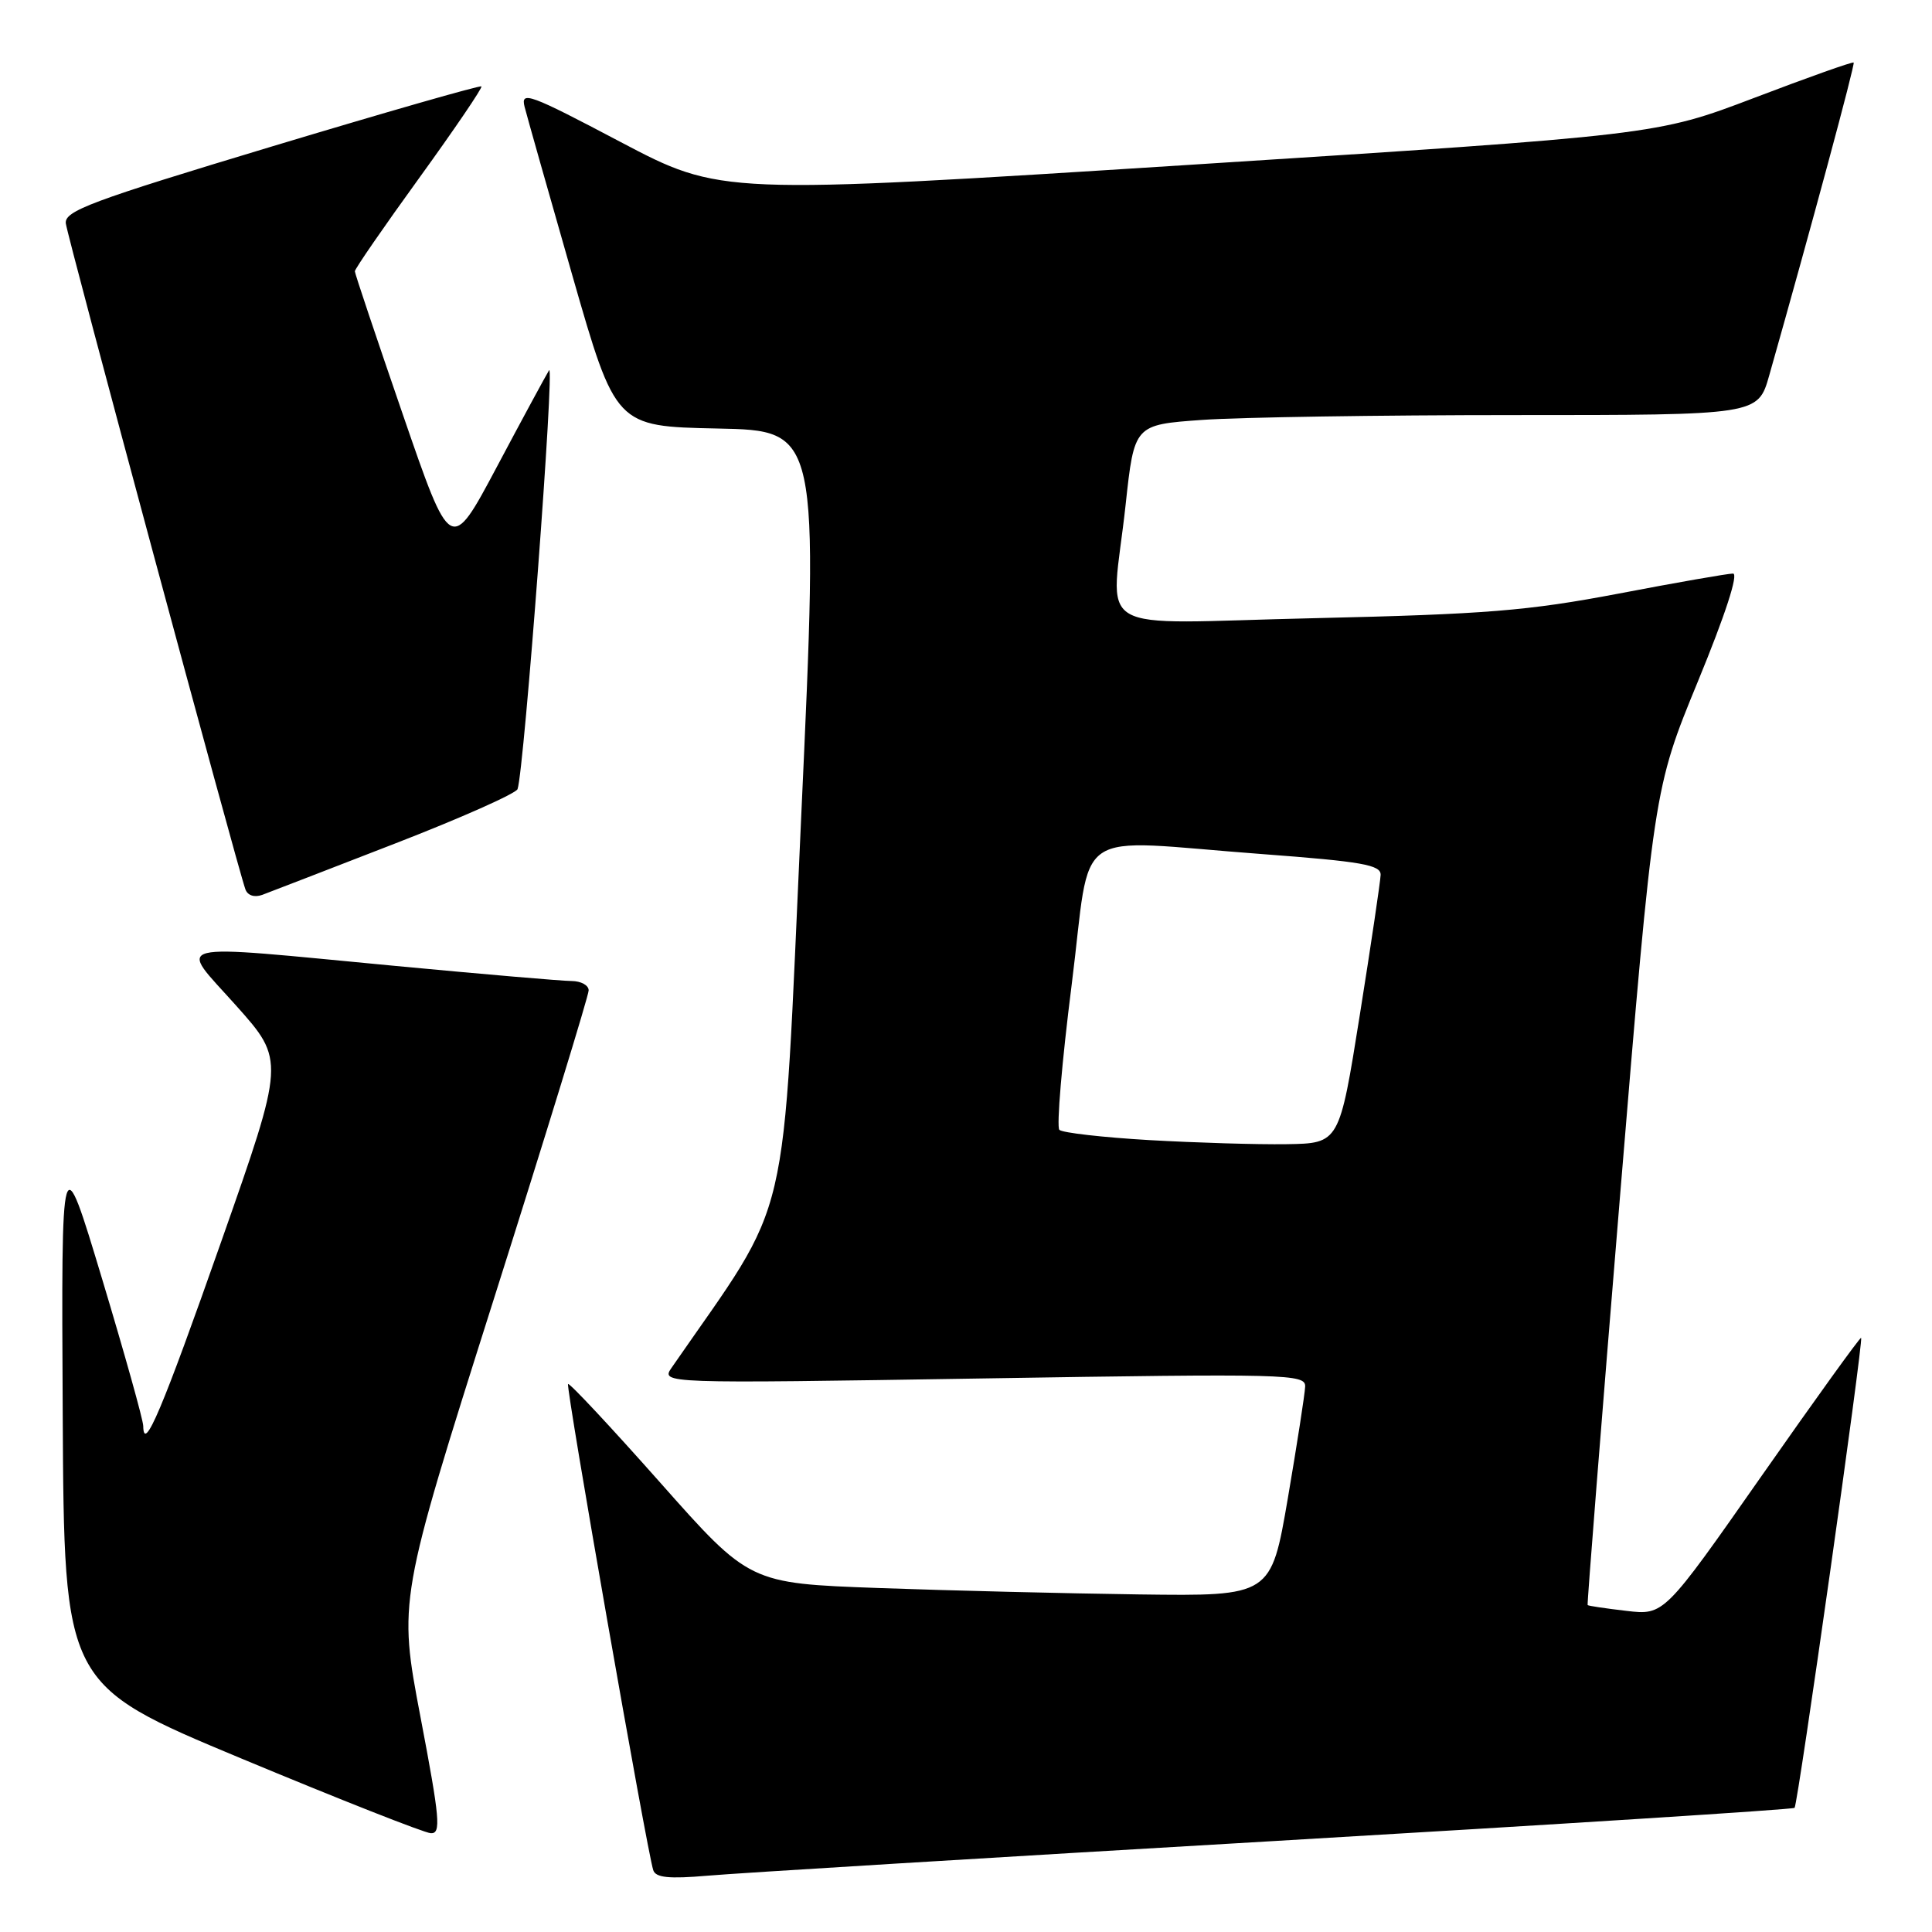 <?xml version="1.0" encoding="UTF-8" standalone="no"?>
<!DOCTYPE svg PUBLIC "-//W3C//DTD SVG 1.1//EN" "http://www.w3.org/Graphics/SVG/1.1/DTD/svg11.dtd" >
<svg xmlns="http://www.w3.org/2000/svg" xmlns:xlink="http://www.w3.org/1999/xlink" version="1.1" viewBox="0 0 256 256">
 <g >
 <path fill="currentColor"
d=" M 168.95 243.94 C 206.60 241.73 237.58 239.76 237.79 239.55 C 238.23 239.10 246.94 177.61 246.61 177.27 C 246.48 177.15 240.56 185.37 233.44 195.54 C 220.50 214.03 220.50 214.03 215.52 213.45 C 212.78 213.13 210.46 212.79 210.37 212.68 C 210.28 212.58 212.21 188.21 214.66 158.52 C 219.12 104.55 219.12 104.55 224.99 90.27 C 228.61 81.47 230.39 76.00 229.63 76.00 C 228.95 76.00 222.12 77.19 214.45 78.66 C 202.43 80.94 196.87 81.39 174.25 81.91 C 143.87 82.59 147.23 84.60 149.15 66.89 C 150.30 56.28 150.30 56.28 159.30 55.64 C 164.25 55.29 182.85 55.00 200.63 55.00 C 232.94 55.00 232.94 55.00 234.43 49.75 C 239.97 30.21 245.83 8.50 245.62 8.29 C 245.48 8.15 239.55 10.26 232.44 12.97 C 219.50 17.89 219.50 17.89 157.50 21.85 C 95.50 25.80 95.50 25.80 82.20 18.80 C 70.15 12.44 68.97 12.01 69.51 14.15 C 69.84 15.44 72.69 25.50 75.84 36.50 C 81.58 56.50 81.58 56.50 95.05 56.78 C 108.51 57.05 108.51 57.05 106.16 108.28 C 103.59 164.27 105.06 157.99 89.02 181.19 C 87.54 183.33 87.54 183.33 130.27 182.65 C 170.72 182.00 173.00 182.06 172.94 183.73 C 172.90 184.71 171.87 191.35 170.65 198.50 C 168.42 211.50 168.42 211.50 150.96 211.27 C 141.36 211.14 125.81 210.76 116.40 210.42 C 99.31 209.80 99.31 209.80 87.46 196.43 C 80.94 189.08 75.46 183.21 75.27 183.39 C 74.94 183.72 85.72 245.26 86.56 247.81 C 86.88 248.80 88.64 248.98 93.74 248.54 C 97.46 248.21 131.30 246.14 168.95 243.94 Z  M 55.72 227.53 C 52.78 212.07 52.78 212.07 65.39 172.27 C 72.33 150.38 78.00 131.91 78.00 131.23 C 78.00 130.55 76.99 130.00 75.75 129.99 C 74.51 129.99 64.05 129.09 52.50 128.00 C 21.61 125.08 23.57 124.60 31.29 133.25 C 37.76 140.50 37.76 140.50 29.32 164.50 C 21.45 186.88 19.03 192.59 18.98 188.95 C 18.97 188.15 16.52 179.40 13.54 169.50 C 8.12 151.50 8.12 151.50 8.31 187.36 C 8.50 223.22 8.50 223.22 32.00 233.02 C 44.93 238.41 56.21 242.86 57.08 242.91 C 58.47 242.99 58.29 241.03 55.72 227.53 Z  M 52.35 111.77 C 61.07 108.39 68.37 105.14 68.58 104.56 C 69.46 102.01 73.54 47.78 72.75 49.07 C 72.27 49.86 69.14 55.64 65.80 61.93 C 59.72 73.35 59.72 73.35 53.38 54.93 C 49.89 44.79 47.02 36.25 47.02 35.95 C 47.01 35.64 50.85 30.07 55.55 23.58 C 60.25 17.08 63.96 11.62 63.79 11.45 C 63.61 11.28 51.10 14.87 35.99 19.42 C 12.04 26.64 8.53 27.95 8.72 29.60 C 8.93 31.40 31.48 115.01 32.52 117.85 C 32.82 118.66 33.72 118.95 34.76 118.57 C 35.72 118.21 43.63 115.16 52.35 111.77 Z  M 152.30 151.07 C 146.13 150.71 140.77 150.10 140.37 149.71 C 139.98 149.31 140.71 140.67 142.00 130.50 C 144.72 109.03 141.48 111.25 167.25 113.17 C 180.46 114.16 182.99 114.60 182.94 115.93 C 182.91 116.79 181.67 125.15 180.18 134.50 C 177.47 151.50 177.47 151.50 170.48 151.61 C 166.64 151.67 158.46 151.42 152.30 151.07 Z "/>
</g>
</svg>
